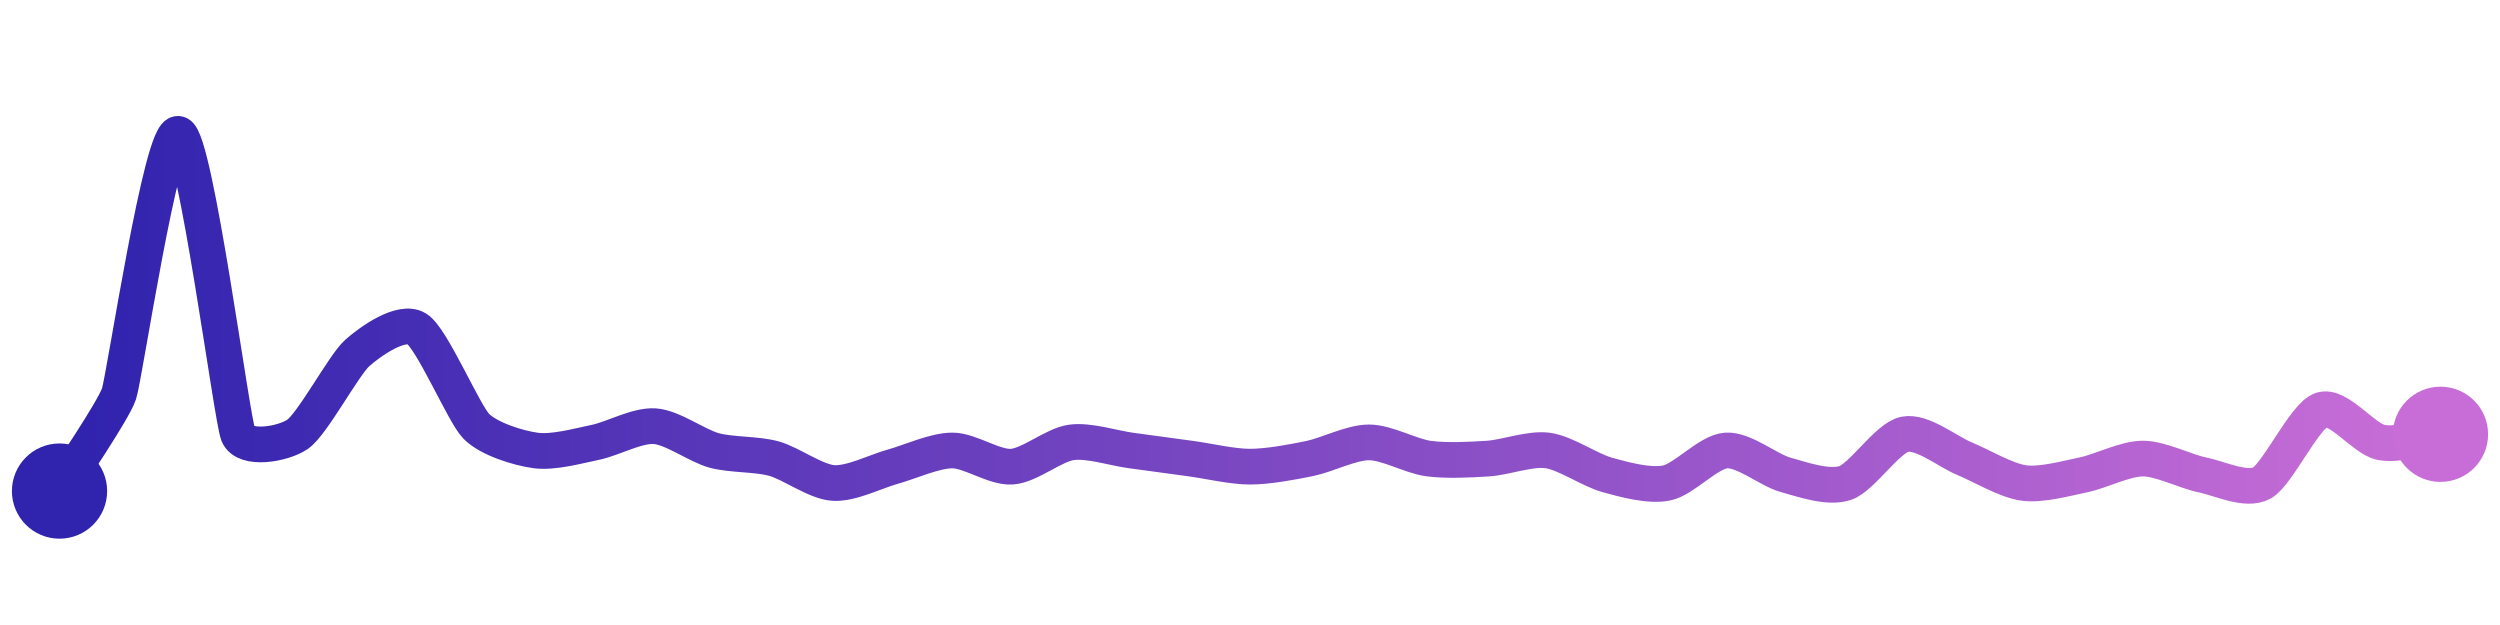 <svg width="200" height="50" viewBox="0 0 210 50" xmlns="http://www.w3.org/2000/svg">
    <defs>
        <linearGradient x1="0%" y1="0%" x2="100%" y2="0%" id="a">
            <stop stop-color="#3023AE" offset="0%"/>
            <stop stop-color="#C86DD7" offset="100%"/>
        </linearGradient>
    </defs>
    <path stroke="url(#a)"
          stroke-width="3"
          stroke-linejoin="round"
          stroke-linecap="round"
          d="M5 40 C 5.78 38.72, 9.53 33.24, 10 31.82 S 13.58 9.52, 15 10 S 19.45 33.84, 20 35.23 S 23.76 36.08, 25 35.23 S 28.88 29.41, 30 28.41 S 33.72 25.58, 35 26.36 S 38.95 33.48, 40 34.55 S 43.51 36.39, 45 36.59 S 48.53 36.21, 50 35.91 S 53.5 34.45, 55 34.55 S 58.55 36.2, 60 36.59 S 63.55 36.87, 65 37.27 S 68.5 39.22, 70 39.32 S 73.55 38.35, 75 37.95 S 78.5 36.59, 80 36.59 S 83.5 38.05, 85 37.95 S 88.51 36.11, 90 35.91 S 93.51 36.39, 95 36.59 S 98.51 37.07, 100 37.27 S 103.5 37.95, 105 37.95 S 108.53 37.57, 110 37.27 S 113.5 35.91, 115 35.91 S 118.51 37.07, 120 37.27 S 123.5 37.37, 125 37.27 S 128.51 36.39, 130 36.59 S 133.55 38.24, 135 38.64 S 138.53 39.62, 140 39.32 S 143.5 36.69, 145 36.59 S 148.55 38.24, 150 38.64 S 153.58 39.8, 155 39.32 S 158.53 35.53, 160 35.23 S 163.61 36.7, 165 37.27 S 168.51 39.12, 170 39.32 S 173.53 38.94, 175 38.64 S 178.5 37.27, 180 37.27 S 183.53 38.34, 185 38.64 S 188.68 40.04, 190 39.32 S 193.58 33.66, 195 33.18 S 198.53 35.61, 200 35.91 S 203.51 35.43, 205 35.23"
          fill="none"/>
    <circle r="4" cx="5" cy="40" fill="#3023AE"/>
    <circle r="4" cx="205" cy="35.23" fill="#C86DD7"/>      
</svg>